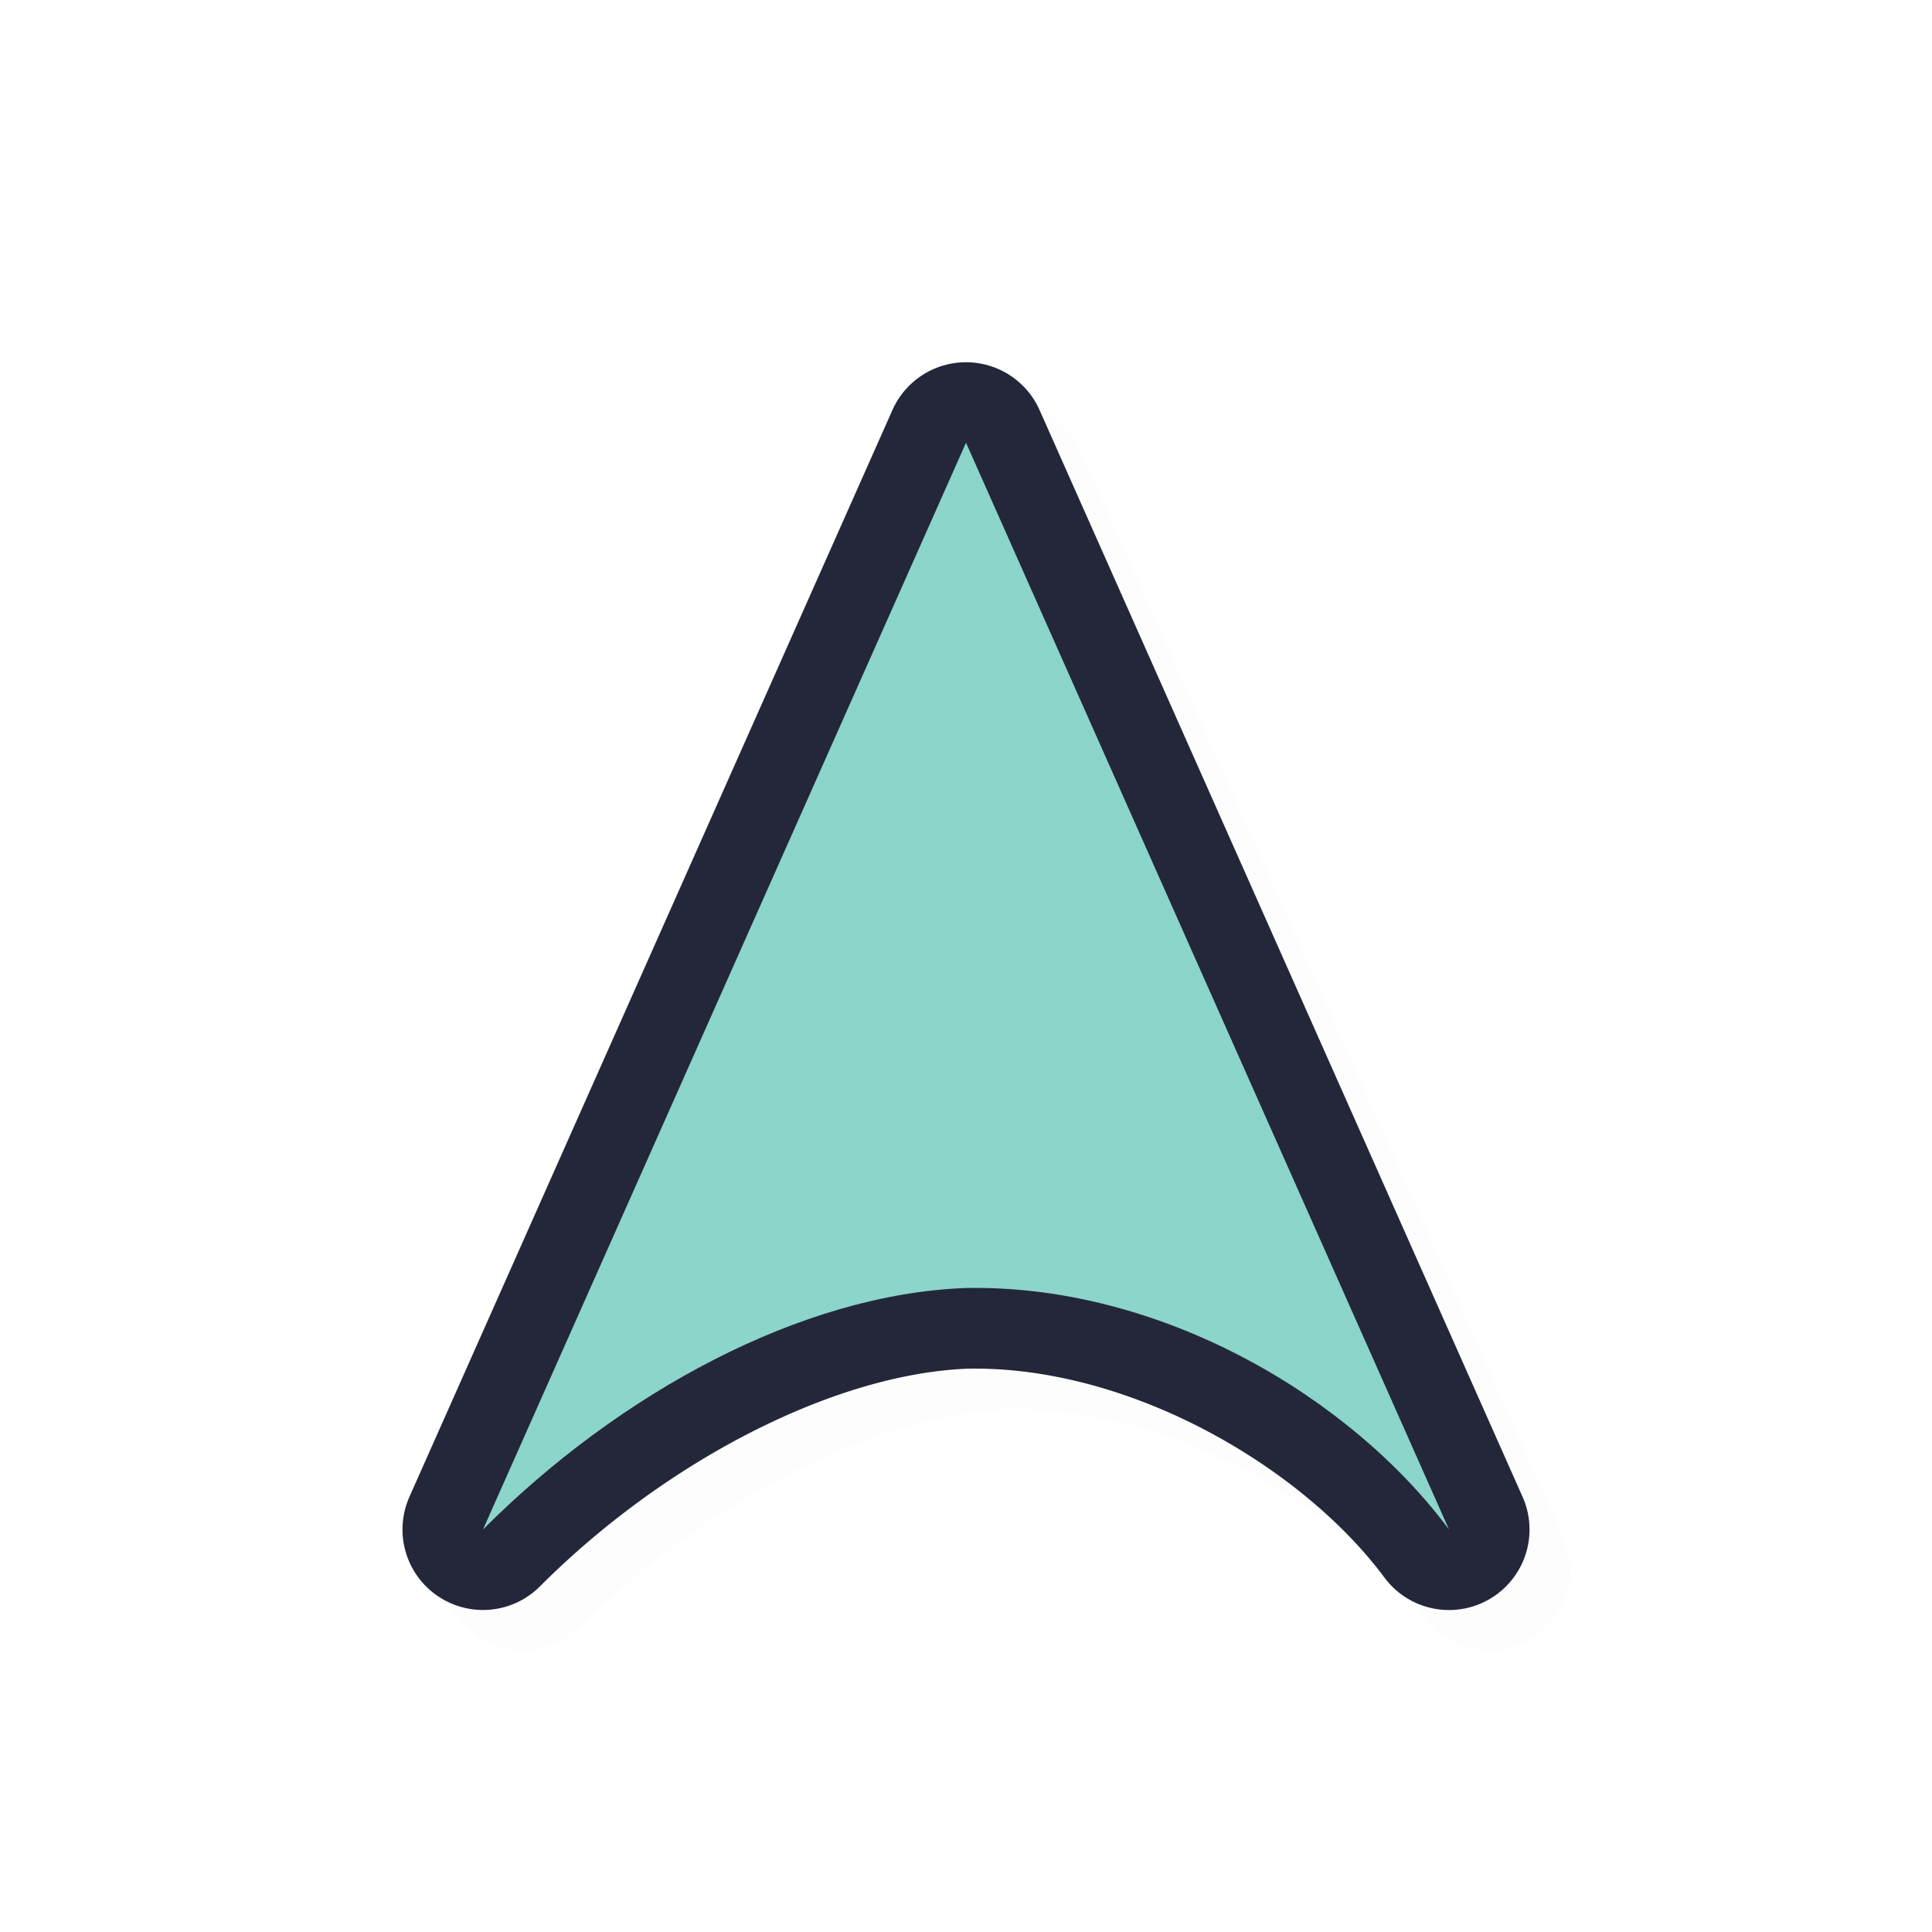 <svg xmlns="http://www.w3.org/2000/svg" width="24" height="24">
    <defs>
        <filter id="a" width="1.049" height="1.044" x="-.024" y="-.022" style="color-interpolation-filters:sRGB">
            <feGaussianBlur stdDeviation=".142"/>
        </filter>
    </defs>
    <path d="M12.5 5a1 1 0 0 0-.914.594l-6 13.5a1 1 0 0 0 1.621 1.113c1.549-1.551 3.65-2.642 5.32-2.705 2.023-.035 4.159 1.23 5.17 2.594a1 1 0 0 0 1.717-1.002l-6-13.5A1 1 0 0 0 12.5 5m0 3.463 3.48 7.832c-1.072-.494-2.252-.819-3.5-.795h-.015c-1.2.043-2.4.406-3.53.98z" style="color:#000;opacity:.1;fill:#000;fill-opacity:1;stroke-linecap:round;stroke-linejoin:round;-inkscape-stroke:none;filter:url(#a)"/>
    <path d="M12 4.5a1 1 0 0 0-.914.594l-6 13.5a1 1 0 0 0 1.621 1.113c1.548-1.551 3.65-2.642 5.32-2.705 2.022-.035 4.158 1.23 5.17 2.594a1 1 0 0 0 1.717-1.002l-6-13.5A1 1 0 0 0 12 4.5m0 3.463 3.48 7.832c-1.073-.494-2.252-.819-3.5-.795h-.015c-1.2.043-2.4.406-3.53.98z" style="color:#000;fill:#24273a;stroke-linecap:round;stroke-linejoin:round;-inkscape-stroke:none;fill-opacity:1"/>
    <path d="M12 5.5 6 19c1.694-1.698 3.955-2.926 6-3 2.423-.046 4.781 1.357 6 3Z" style="fill:#8bd5ca;fill-opacity:1;stroke:none;stroke-width:1.274;stroke-linecap:round;stroke-linejoin:round;stroke-miterlimit:4;stroke-dasharray:none;stroke-opacity:1"/>
</svg>
